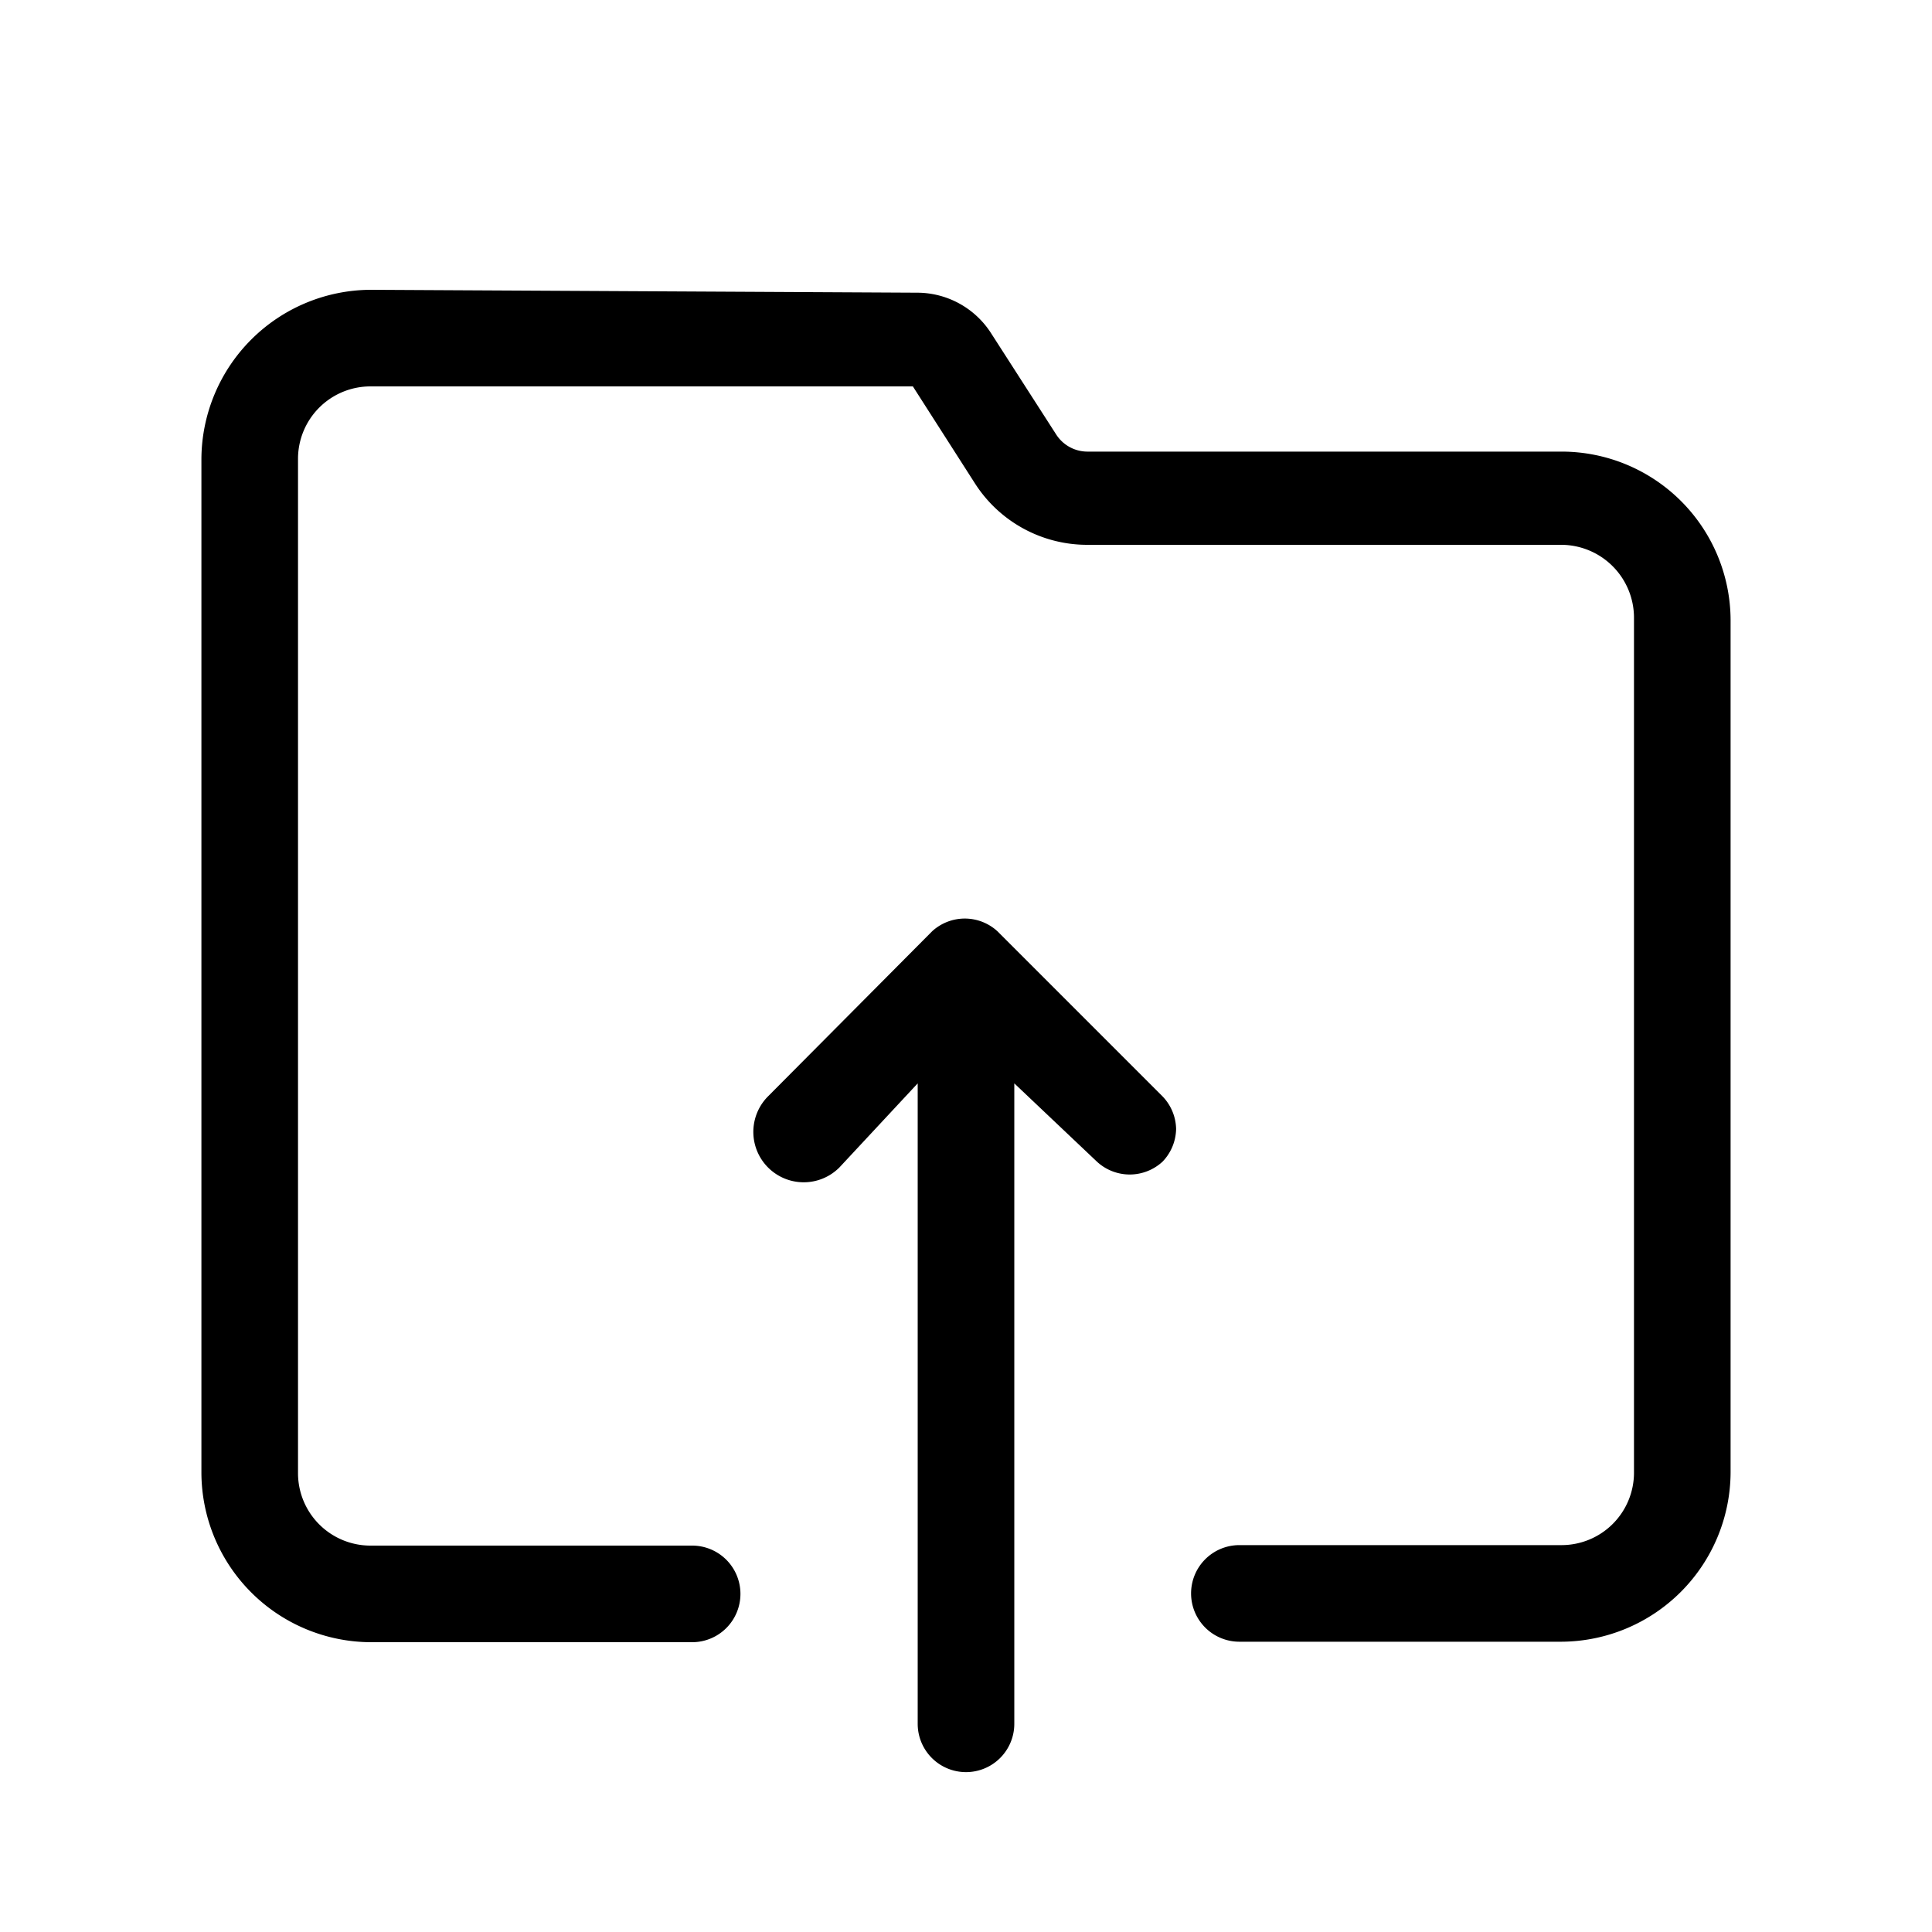 <svg id="Layer_2" data-name="Layer 2" xmlns="http://www.w3.org/2000/svg" viewBox="0 0 40 40"><defs></defs><path d="M24.35,23.37a1,1,0,0,1-.28.68,1,1,0,0,1-1.36,0L21,22.43V35.69a1,1,0,0,1-2,0V22.43l-1.62,1.74A1,1,0,0,1,15.9,22.7l3.4-3.42a1,1,0,0,1,1.35,0l3.42,3.42A1,1,0,0,1,24.35,23.37Z"/><path d="M32.33,9.35H22.52A.77.77,0,0,1,21.87,9l-1.35-2.1A1.82,1.82,0,0,0,19,6.06L7.67,6a3.52,3.52,0,0,0-3.5,3.5v21A3.52,3.52,0,0,0,7.67,34h6.66a1,1,0,0,0,1-1h0a1,1,0,0,0-1-1H7.67a1.5,1.5,0,0,1-1.5-1.5v-21A1.5,1.5,0,0,1,7.67,8l11.23,0,1.28,2a2.76,2.76,0,0,0,2.34,1.28h9.81a1.51,1.51,0,0,1,1.5,1.51V30.49a1.5,1.5,0,0,1-1.5,1.5H25.66a1,1,0,0,0-1,1h0a1,1,0,0,0,1,1h6.67a3.52,3.52,0,0,0,3.5-3.5V12.84A3.5,3.5,0,0,0,32.33,9.35Z"/></svg>
